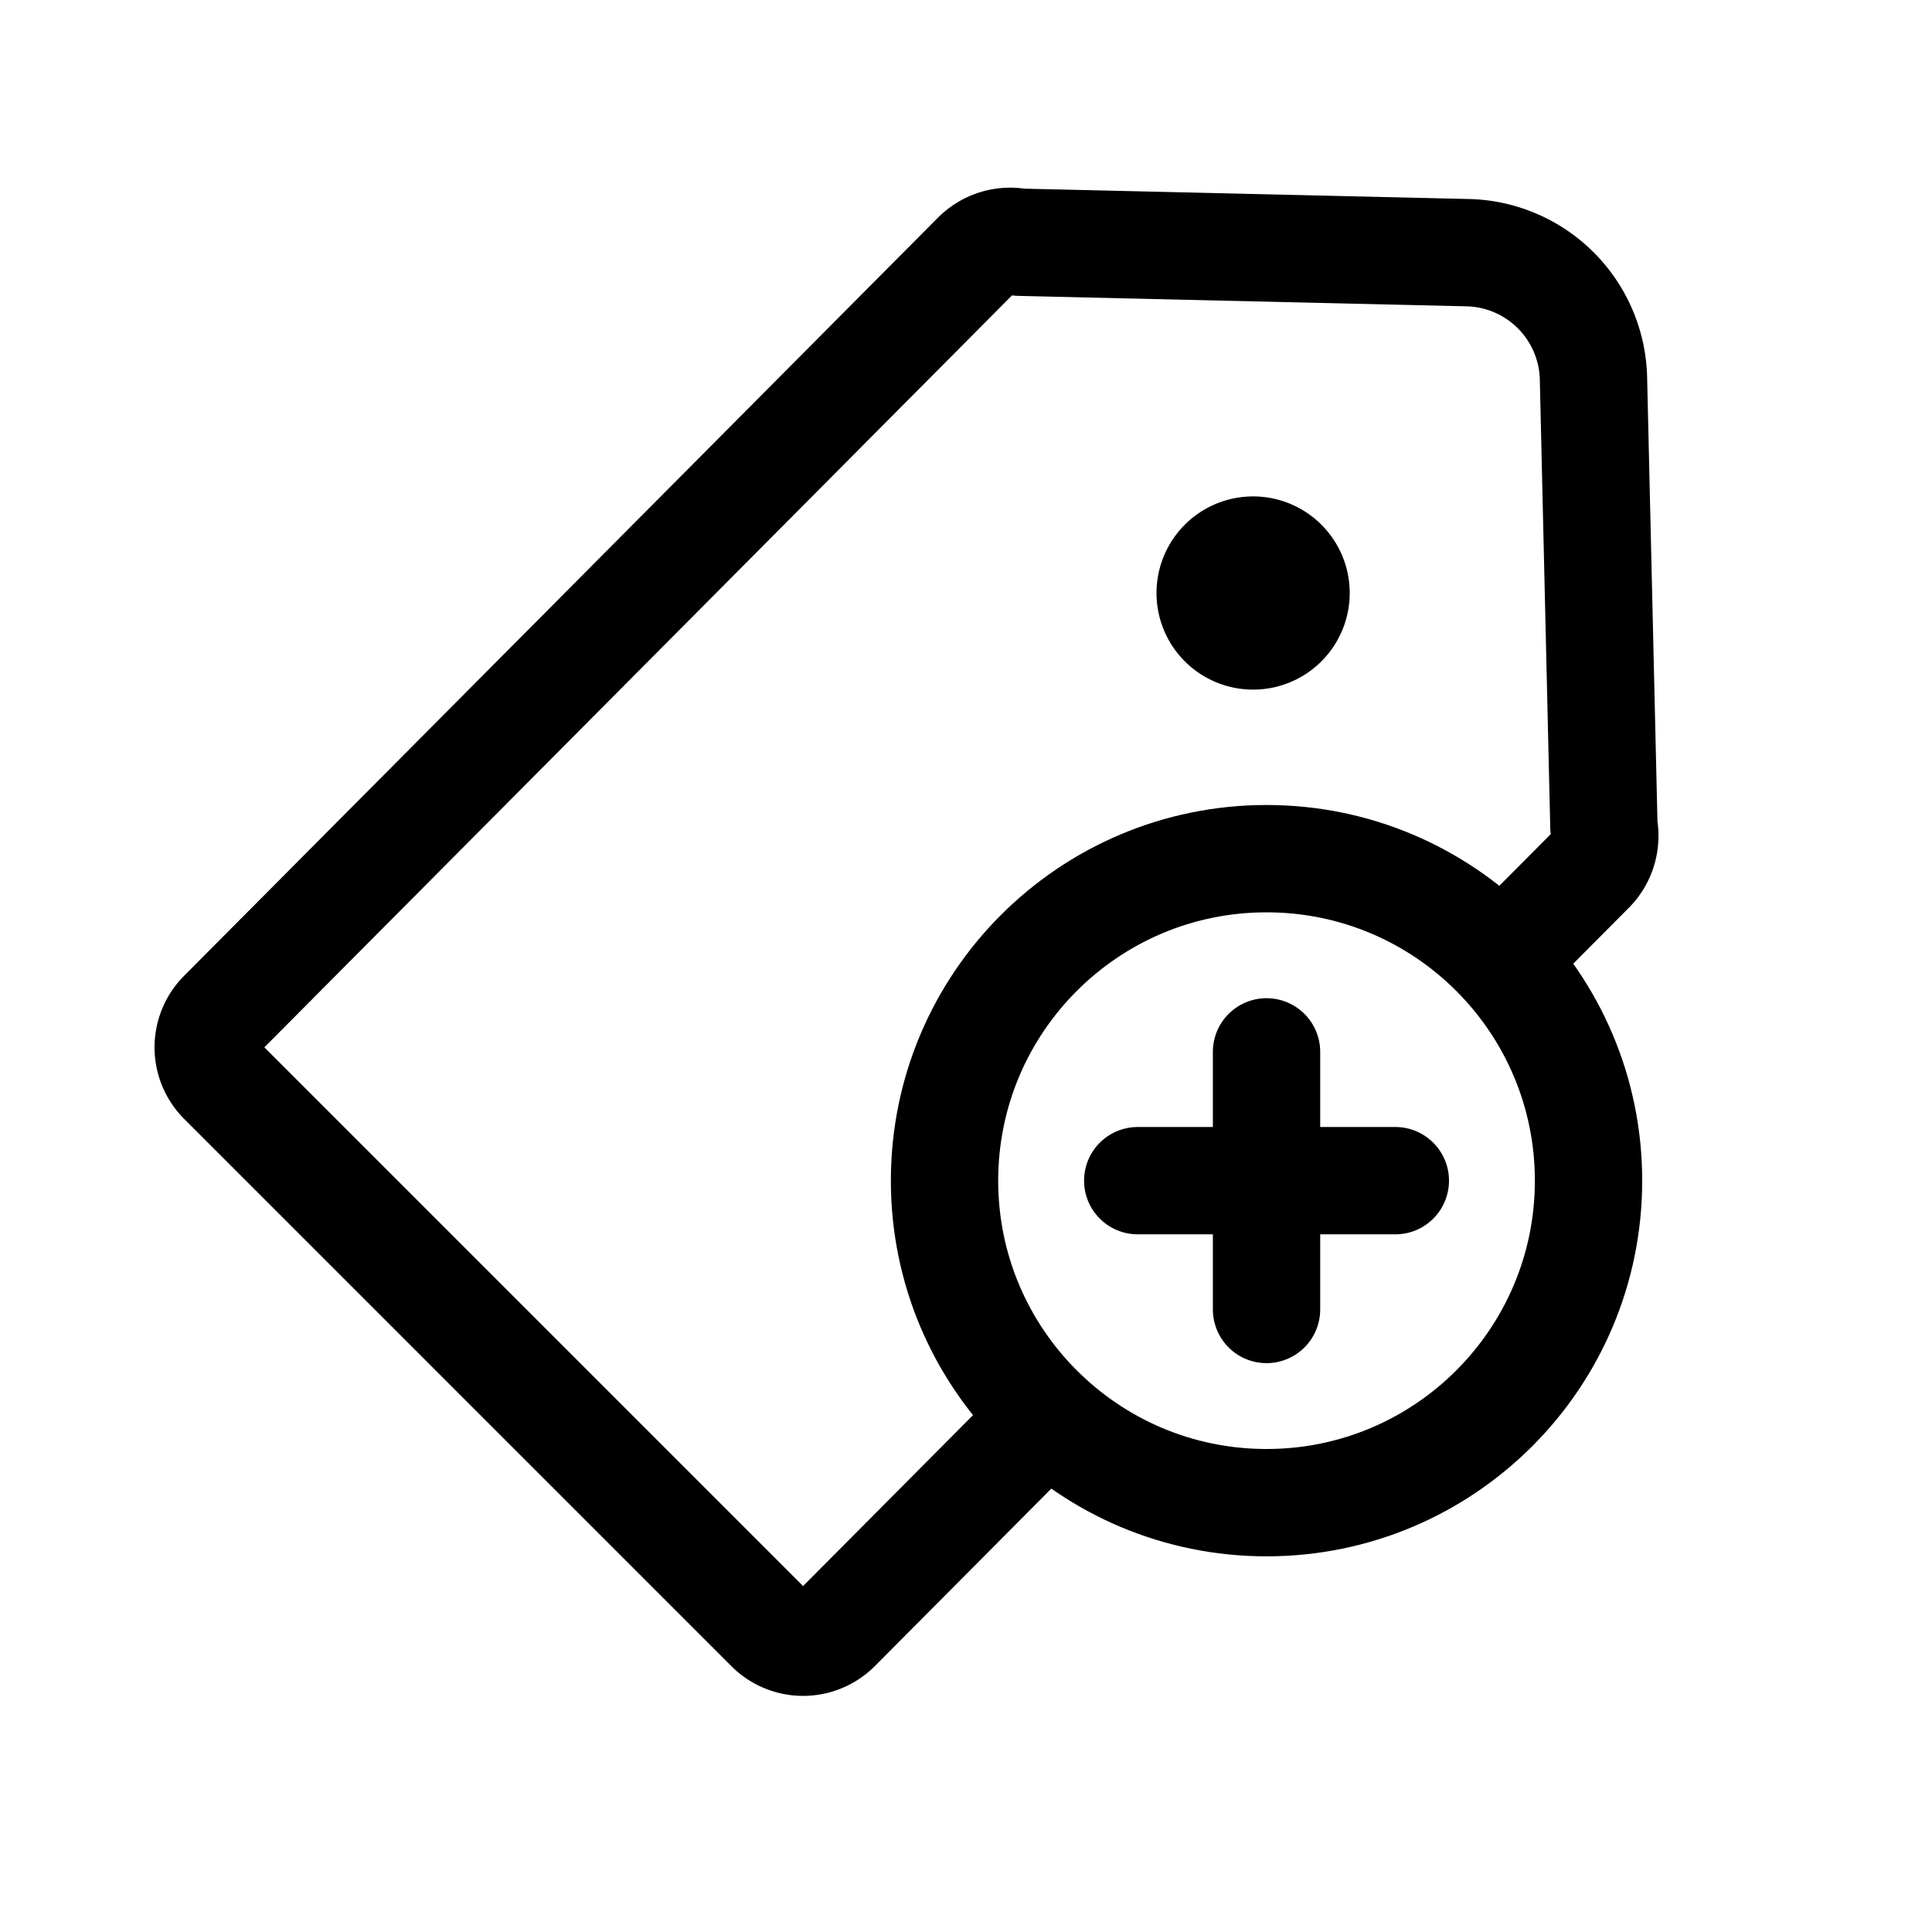 <svg xmlns="http://www.w3.org/2000/svg" xml:space="preserve" fill-rule="evenodd" stroke-linecap="round" stroke-linejoin="round" clip-rule="evenodd" viewBox="0 0 90 90"><path fill="none" stroke="currentColor" stroke-width="5" d="M48.776 66 39 75.831a2.22 2.22 0 0 1-3.178 0L10.369 50.378a2.22 2.22 0 0 1 0-3.178l35.097-35.297a2.25 2.25 0 0 1 2.025-.619l20.88.486a6 6 0 0 1 5.859 5.859l.486 20.88a2.249 2.249 0 0 1-.619 2.025L71.148 43.5"/><path fill-rule="nonzero" d="M53.875 27.625a4.5 4.5 0 1 0 9 0 4.5 4.5 0 0 0-9 0z"/><path fill="none" stroke="currentColor" stroke-width="5" d="M74 55c0-8.284-6.716-15-15-15s-15 6.716-15 15 6.716 15 15 15 15-6.716 15-15zm-15 6V49m-6 6h12"/></svg>